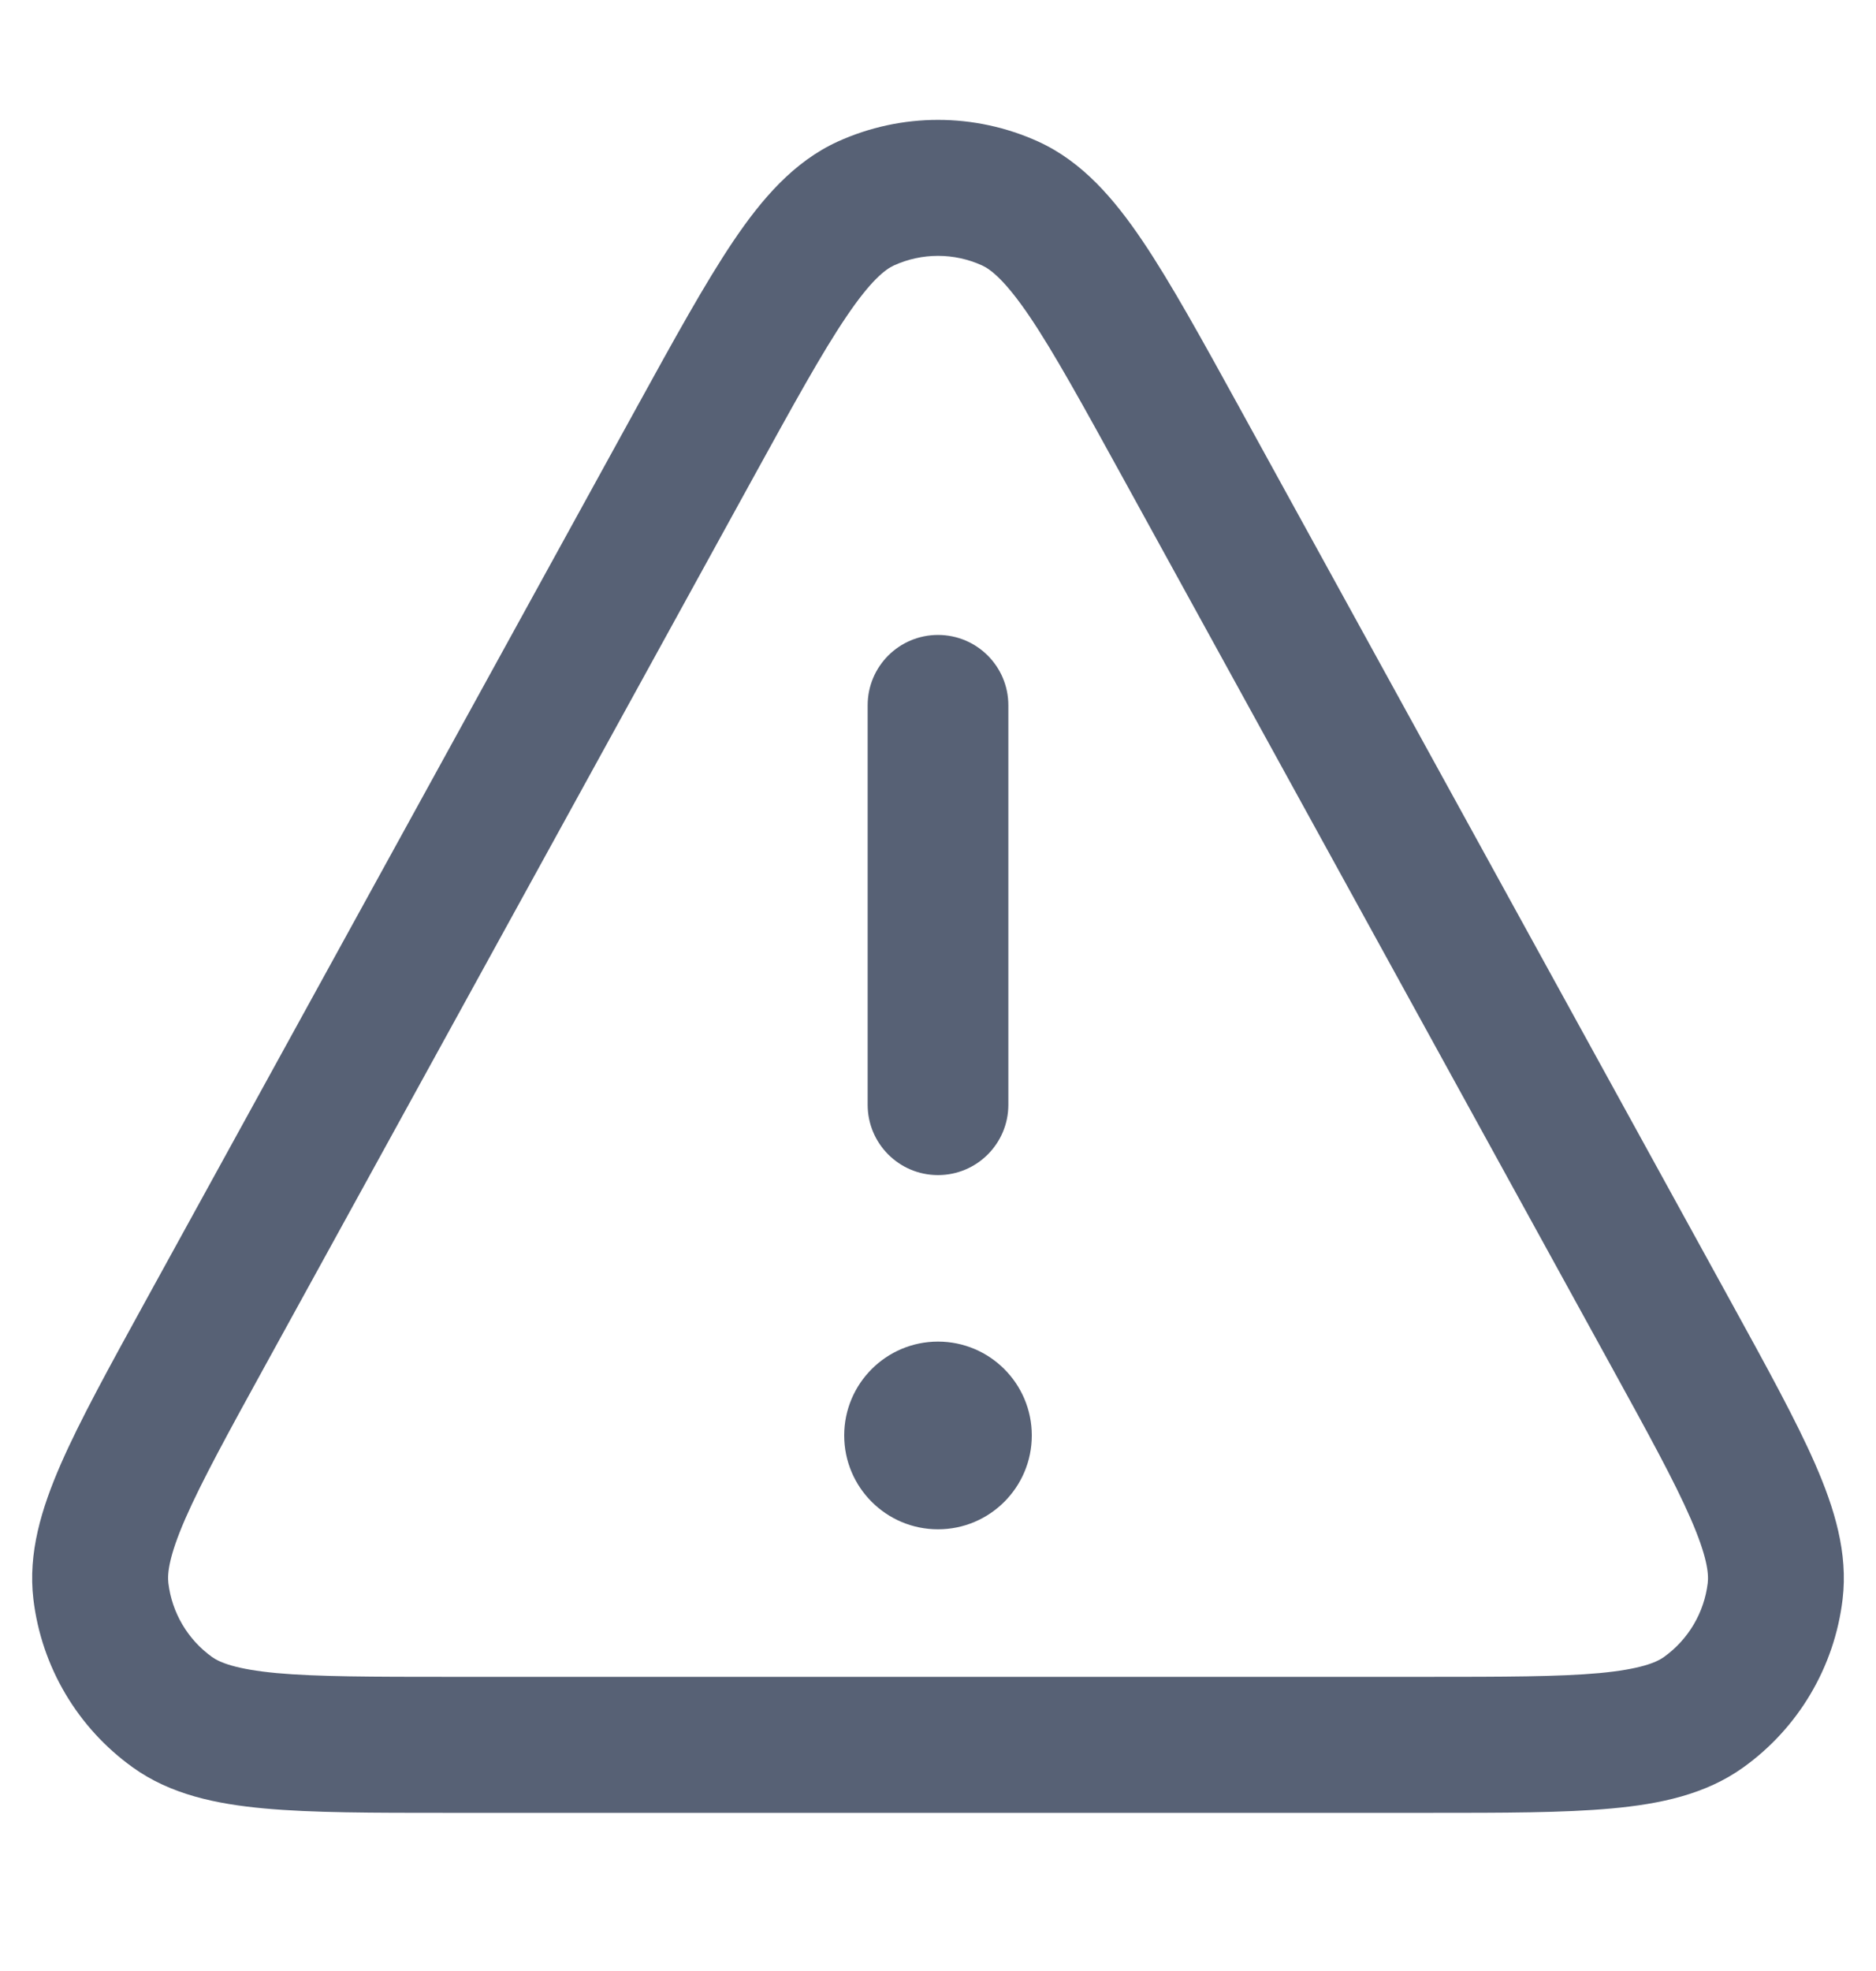 <svg width="20" height="21" viewBox="0 0 20 21" fill="none" xmlns="http://www.w3.org/2000/svg">
<path d="M10 6.765C10.414 6.765 10.75 7.1 10.75 7.515V11.77C10.75 12.185 10.414 12.52 10 12.52C9.586 12.52 9.25 12.185 9.25 11.77V7.515C9.25 7.1 9.586 6.765 10 6.765Z" fill="#576175"/>
<path d="M10 14.294C9.448 14.294 9 14.742 9 15.294C9 15.846 9.448 16.294 10 16.294C10.552 16.294 11 15.846 11 15.294C11 14.742 10.552 14.294 10 14.294Z" fill="#576175"/>
<path fill-rule="evenodd" clip-rule="evenodd" d="M11.07 1.509C10.39 1.2 9.61 1.2 8.93 1.509C8.462 1.723 8.122 2.119 7.82 2.566C7.519 3.012 7.187 3.615 6.777 4.36L1.549 13.866C1.165 14.565 0.852 15.133 0.648 15.6C0.442 16.072 0.297 16.547 0.356 17.039C0.442 17.759 0.827 18.409 1.416 18.831C1.818 19.12 2.305 19.221 2.817 19.268C3.325 19.315 3.974 19.315 4.771 19.315H15.23C16.027 19.315 16.675 19.315 17.183 19.268C17.696 19.221 18.182 19.12 18.585 18.831C19.174 18.409 19.558 17.759 19.644 17.039C19.703 16.547 19.558 16.072 19.352 15.6C19.148 15.133 18.835 14.565 18.451 13.866L13.223 4.36C12.813 3.615 12.481 3.012 12.18 2.566C11.878 2.119 11.539 1.723 11.07 1.509ZM9.53 2.828C9.829 2.692 10.171 2.692 10.47 2.828C10.563 2.871 10.717 2.988 10.98 3.377C11.239 3.761 11.539 4.306 11.971 5.091L17.164 14.533C17.57 15.271 17.85 15.78 18.024 16.18C18.199 16.581 18.218 16.765 18.206 16.867C18.168 17.183 17.999 17.468 17.74 17.654C17.657 17.713 17.487 17.785 17.05 17.826C16.617 17.865 16.035 17.866 15.193 17.866H4.807C3.965 17.866 3.383 17.865 2.95 17.826C2.513 17.785 2.343 17.713 2.26 17.654C2.001 17.468 1.833 17.183 1.795 16.867C1.783 16.765 1.801 16.581 1.976 16.18C2.151 15.78 2.43 15.271 2.836 14.533L8.029 5.091C8.461 4.306 8.761 3.761 9.021 3.377C9.283 2.988 9.437 2.871 9.53 2.828Z" fill="#576175"/>
</svg>
